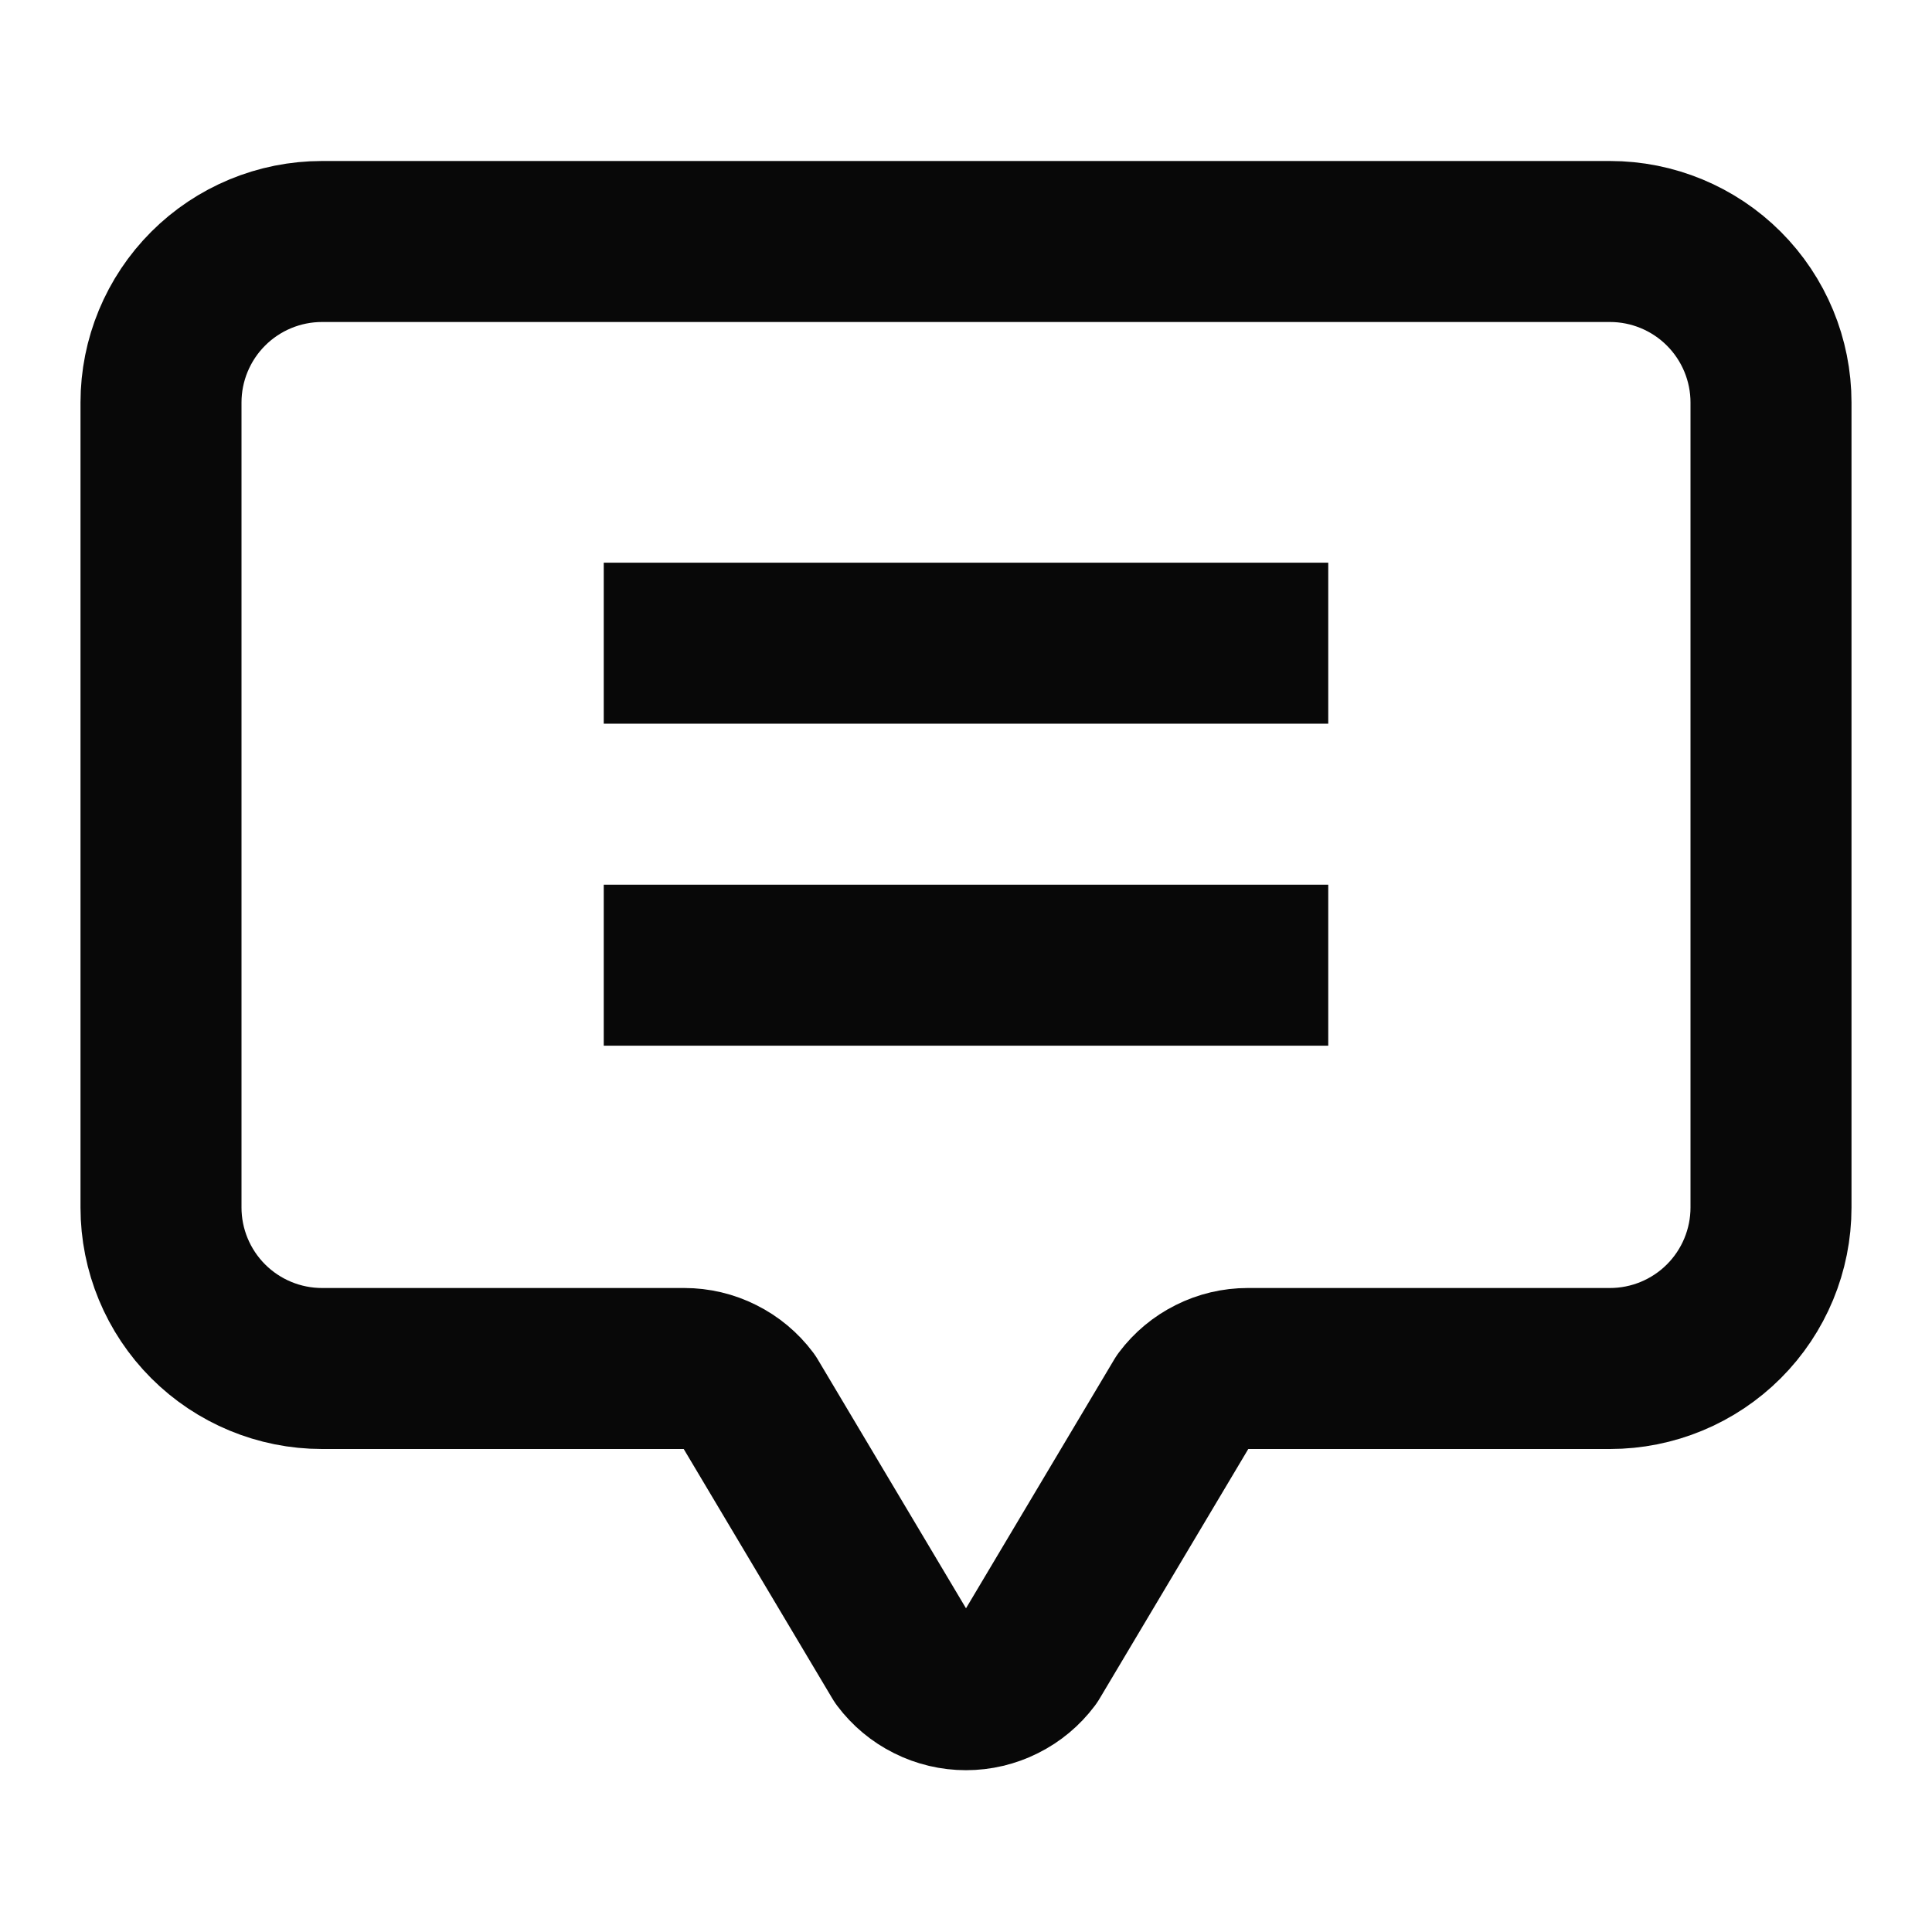 <svg width="24" height="24" viewBox="0 0 24 24" fill="none" xmlns="http://www.w3.org/2000/svg">
<path d="M4 17H8.5C8.655 17 8.808 17.036 8.947 17.106C9.086 17.175 9.207 17.276 9.3 17.4L11.2 20.59C11.293 20.714 11.414 20.815 11.553 20.884C11.692 20.954 11.845 20.99 12 20.99C12.155 20.99 12.308 20.954 12.447 20.884C12.586 20.815 12.707 20.714 12.8 20.59L14.7 17.4C14.793 17.276 14.914 17.175 15.053 17.106C15.192 17.036 15.345 17 15.5 17H20C20.53 17 21.039 16.789 21.414 16.414C21.789 16.039 22 15.53 22 15V5C22 4.47 21.789 3.961 21.414 3.586C21.039 3.211 20.53 3 20 3H4C3.47 3 2.961 3.211 2.586 3.586C2.211 3.961 2 4.47 2 5V15C2 15.53 2.211 16.039 2.586 16.414C2.961 16.789 3.47 17 4 17Z" stroke="#080808" stroke-width="2" stroke-linejoin="round"/>
<path d="M7.5 7.99H16.5" stroke="#080808" stroke-width="2" stroke-miterlimit="10"/>
<path d="M7.5 11.99H16.5" stroke="#080808" stroke-width="2" stroke-miterlimit="10"/>
</svg>
